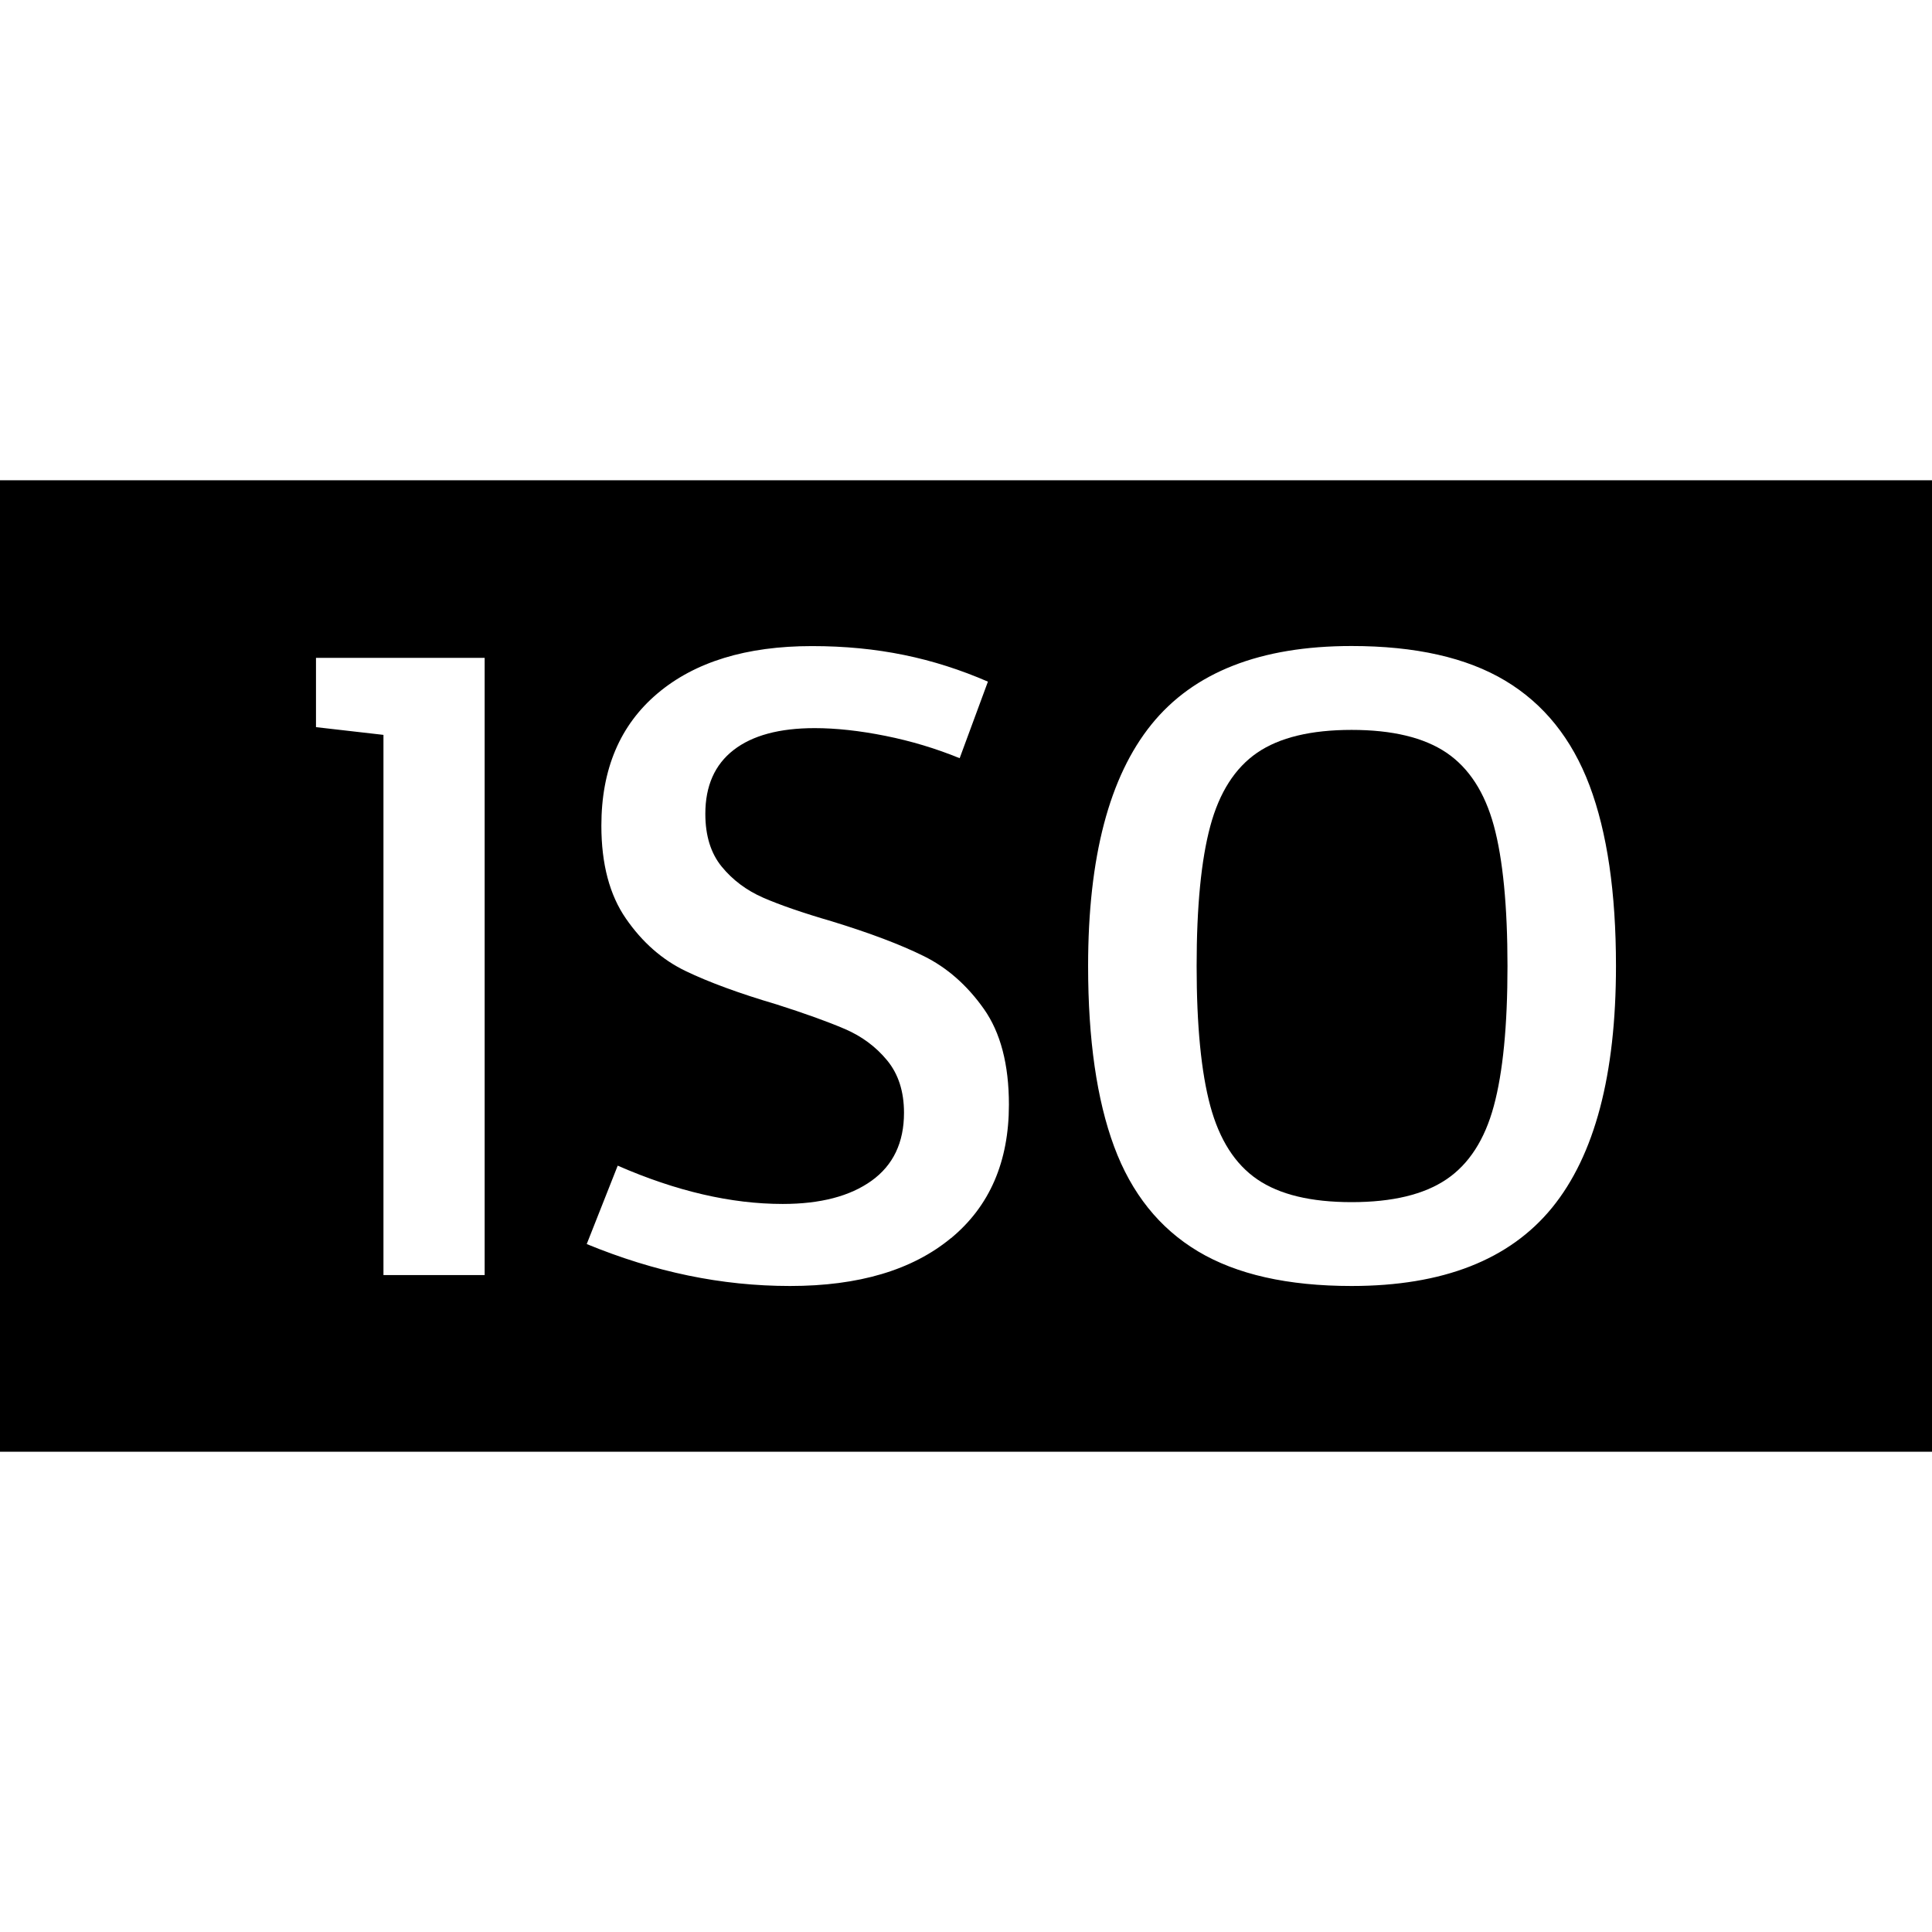 <?xml version="1.0" encoding="UTF-8"?>
<svg xmlns="http://www.w3.org/2000/svg" version="1.1" viewBox="0 0 512 512">
  <!-- Generator: Adobe Illustrator 28.7.0, SVG Export Plug-In . SVG Version: 1.2.0 Build 136)  -->
  <g>
    <g id="_레이어_1" data-name="레이어_1">
      <path d="M-384.5,194.8c-23.41,25.84-37.79,60.22-37.79,97.77,0,8.29.98,16.34,2.19,24.38h115.08l-79.48-122.15ZM-219.68,157.5l-49.98,86.31h131.41c-13.9-39.01-43.4-70.46-81.43-86.31ZM-243.57,149.94c-10.48-2.19-21.21-3.66-32.43-3.66-34.13,0-65.58,11.95-90.45,31.45l56.56,86.8,66.32-114.59ZM-283.8,341.33h-129.95c13.9,39.5,44.37,71.19,83.14,86.8l-2.68-1.46,49.49-85.33ZM-104.6,155.79l34.62-34.62c-10.48-12.43-21.94-24.14-34.38-34.38l-34.62,34.62c-37.79-30.23-85.33-48.27-137.02-48.27-121.17,0-219.43,98.26-219.43,219.43s98.01,219.43,219.43,219.43S-56.57,413.74-56.57,292.57c0-51.69-18.04-99.23-48.03-136.78ZM-276,463.24c-94.35,0-170.67-76.31-170.67-170.67s76.31-170.67,170.67-170.67,170.67,76.31,170.67,170.67-76.31,170.67-170.67,170.67ZM-349.14,0h146.29v48.76h-146.29V0ZM-170.19,393.26c25.11-26.09,40.47-61.68,40.47-100.69,0-8.29-.98-16.34-2.19-24.38h-105.81l67.54,125.07ZM-309.89,434.71c10.97,2.68,22.19,4.14,33.89,4.14,32.67,0,62.66-10.97,87.04-29.01l-51.44-95.09-69.49,119.95Z"/>
      <g>
        <path d="M383.32,199.47c-5.96-4.02-14.34-6.04-25.13-6.04s-19.13,2.02-25.01,6.04c-5.88,4.03-10.03,10.51-12.44,19.45s-3.62,21.3-3.62,37.09,1.21,28.15,3.62,37.08c2.42,8.94,6.56,15.43,12.44,19.45,5.88,4.03,14.21,6.04,25.01,6.04s19.16-2.01,25.13-6.04c5.96-4.02,10.15-10.51,12.56-19.45,2.42-8.94,3.62-21.3,3.62-37.08s-1.21-28.35-3.62-37.21c-2.42-8.86-6.61-15.3-12.56-19.33Z"/>
        <path d="M0,127.27v257.46h512V127.27H0ZM128.44,337.9h-26.82v-143.15l-17.88-2.05v-18.36h44.7v163.56ZM252.01,328.12c-10.23,8.46-24.44,12.68-42.64,12.68s-35.84-3.7-53.88-11.11l8.21-20.78c15.46,6.76,30.04,10.15,43.73,10.15,9.98,0,17.84-2.05,23.56-6.16,5.71-4.11,8.58-10.11,8.58-18,0-5.64-1.49-10.27-4.47-13.89-2.98-3.62-6.73-6.4-11.23-8.33-4.51-1.93-10.55-4.11-18.12-6.52-9.83-2.9-17.84-5.84-24.04-8.82-6.2-2.98-11.48-7.61-15.82-13.89-4.35-6.28-6.52-14.5-6.52-24.64,0-14.98,4.95-26.65,14.86-35.03,9.9-8.37,23.56-12.56,40.95-12.56s32.13,3.14,46.63,9.42l-7.49,20.29c-6.28-2.57-12.85-4.55-19.69-5.92-6.85-1.37-13.09-2.05-18.72-2.05-9.34,0-16.51,1.93-21.5,5.8-4.99,3.87-7.49,9.51-7.49,16.91,0,5.8,1.45,10.47,4.35,14.01,2.9,3.54,6.56,6.28,10.99,8.22,4.43,1.93,10.51,4.03,18.24,6.28,9.98,3.06,18.08,6.12,24.28,9.18,6.2,3.06,11.51,7.73,15.95,14.01,4.43,6.28,6.64,14.74,6.64,25.37,0,15.14-5.12,26.94-15.34,35.39ZM411.34,320.02c-11.28,13.85-28.99,20.78-53.15,20.78-16.91,0-30.48-3.06-40.71-9.18-10.23-6.12-17.64-15.38-22.23-27.78-4.59-12.4-6.89-28.35-6.89-47.84,0-28.83,5.6-50.17,16.79-64.02,11.19-13.85,28.87-20.78,53.03-20.78,16.91,0,30.48,3.06,40.71,9.18,10.23,6.12,17.67,15.38,22.35,27.78,4.67,12.4,7.01,28.35,7.01,47.84,0,28.83-5.64,50.17-16.91,64.02Z"/>
      </g>
    </g>
  </g>
</svg>